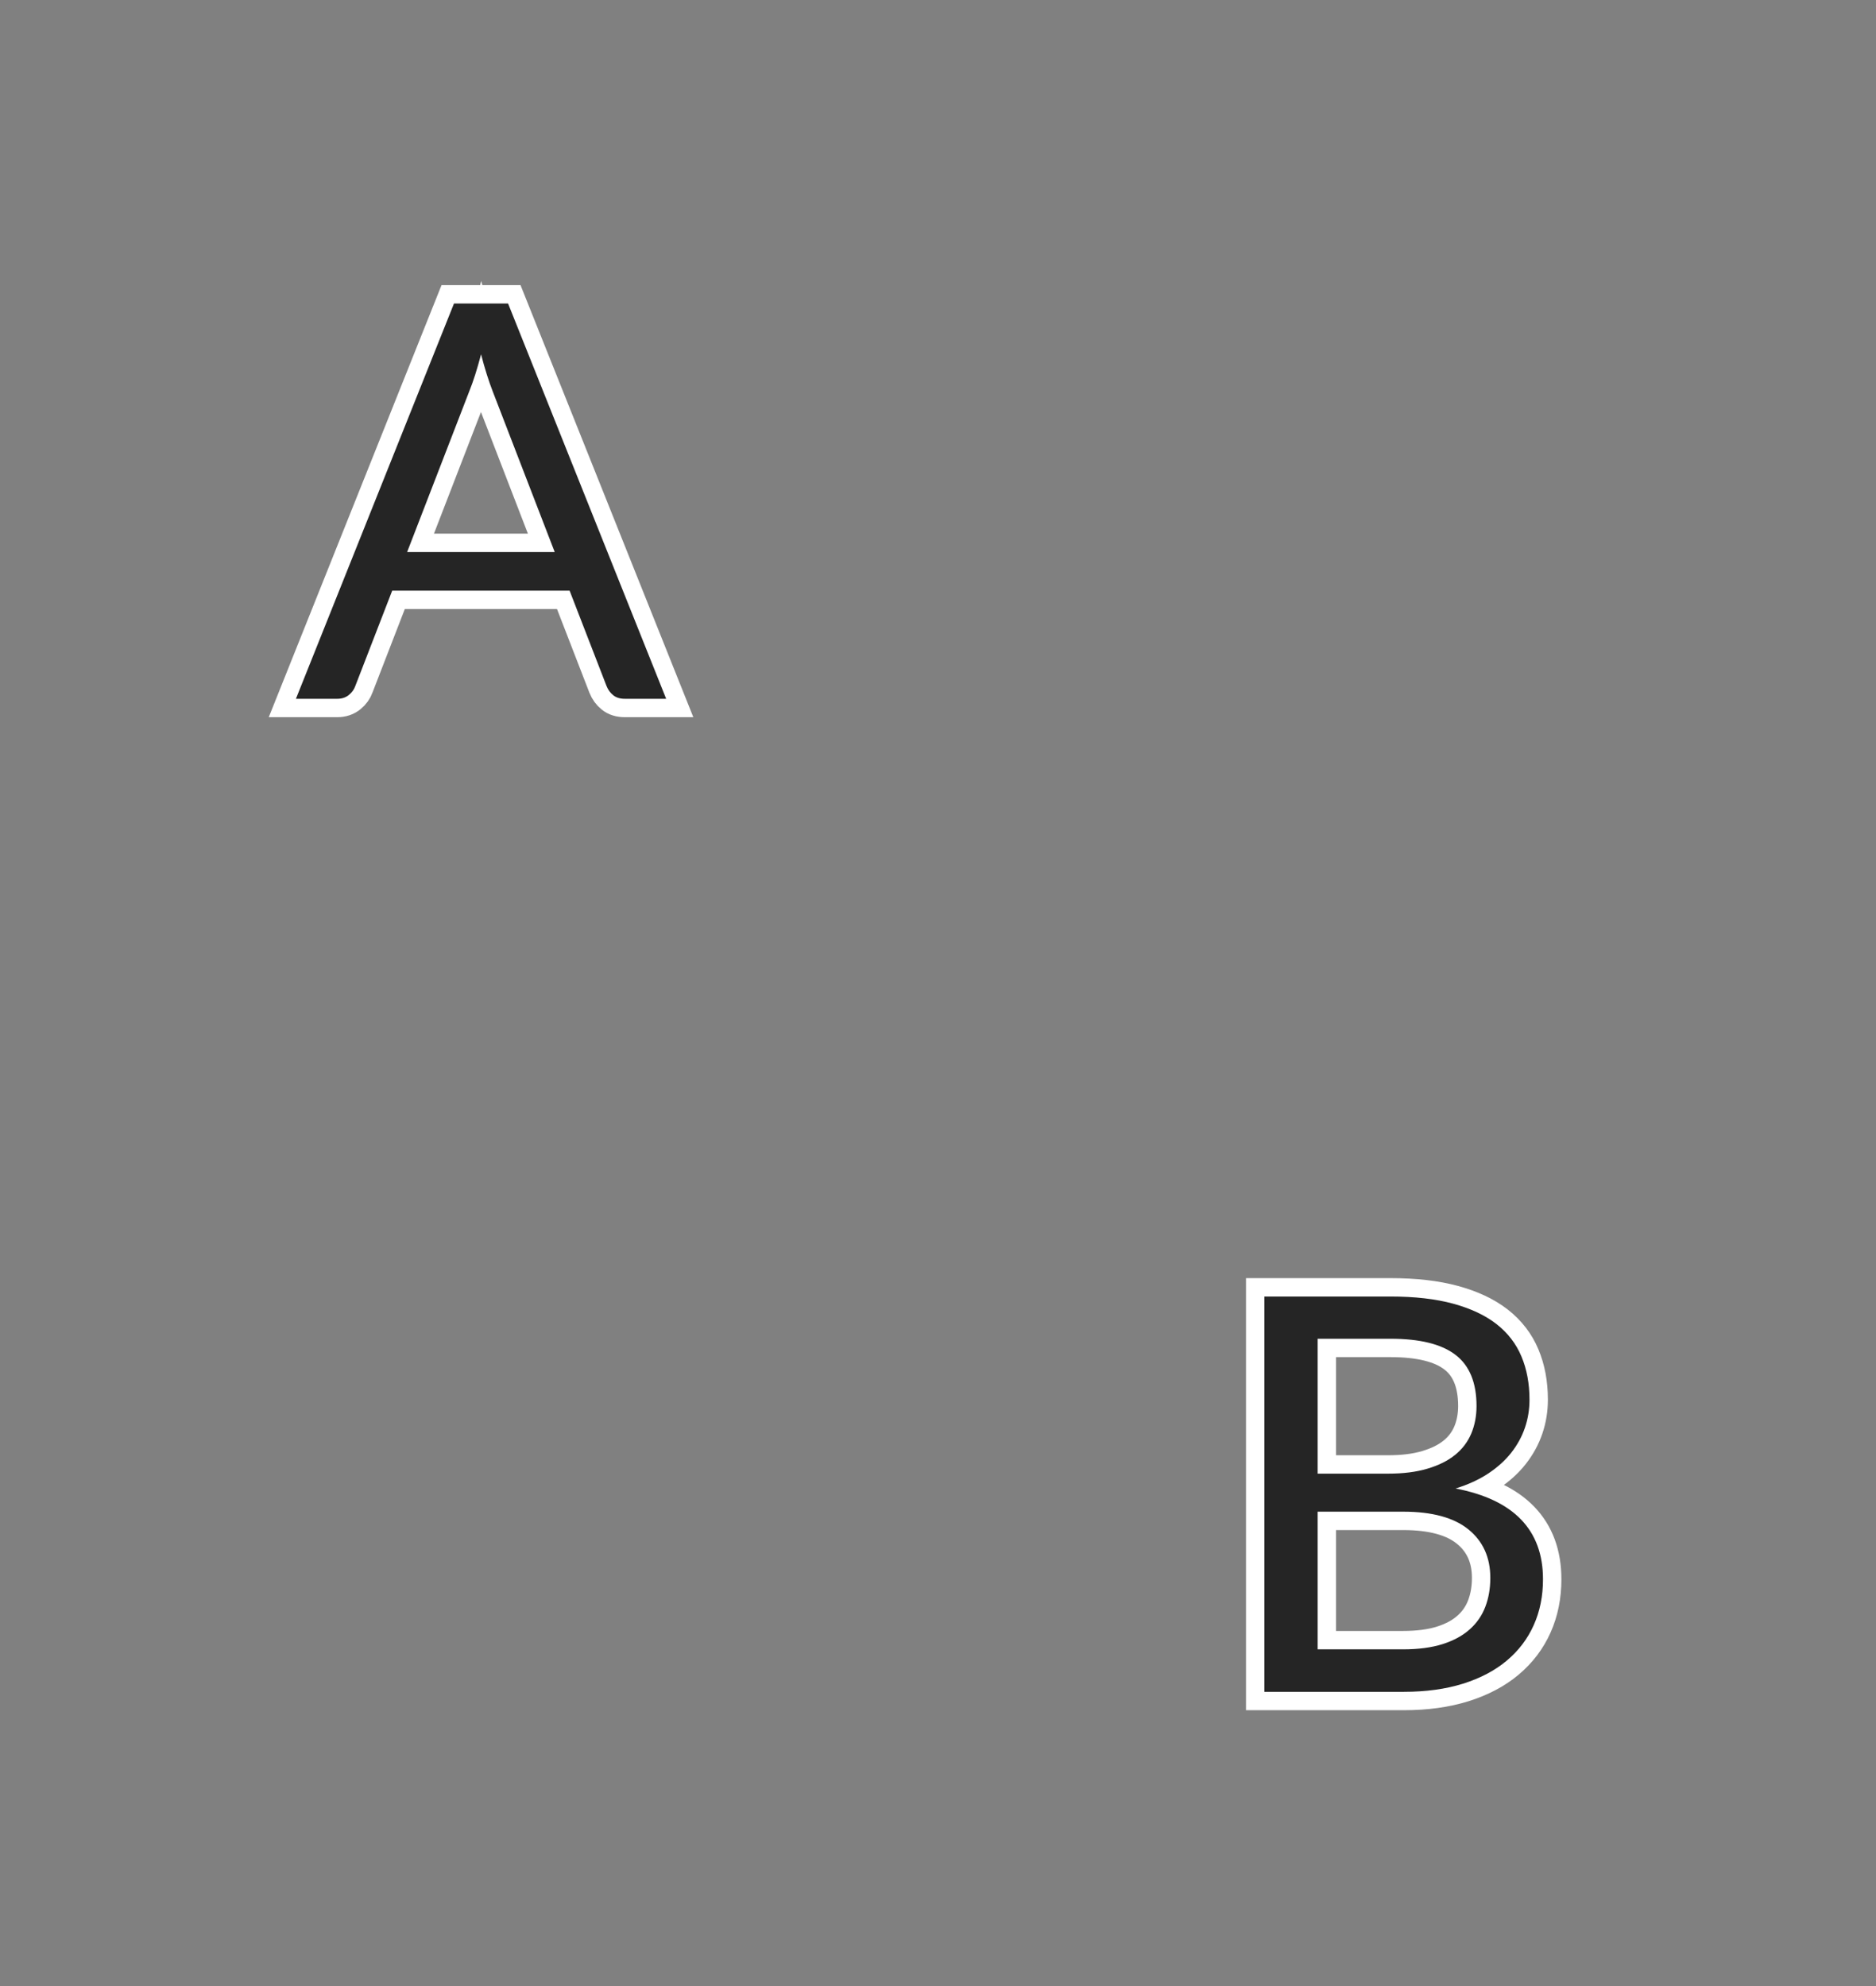 <?xml version="1.0" encoding="utf-8"?>
<svg width="51px" height="54px" viewBox="0 0 51 54" version="1.1" xmlns="http://www.w3.org/2000/svg">
  <rect x="0" y="0" width="51" height="54" fill="#808080" stroke="none"/>
  <g id="bmp00113" stroke="none" stroke-width="1" fill="none" fill-rule="evenodd">
    <path d="M15.08,15.01 L13.393,10.637 C13.342,10.507 13.29,10.356 13.235,10.184 C13.18,10.011 13.128,9.828 13.078,9.633 C12.972,10.038 12.865,10.375 12.755,10.645 L11.068,15.01 L15.08,15.01 Z M18.11,19 L16.985,19 C16.855,19 16.75,18.968 16.67,18.902 C16.59,18.837 16.53,18.755 16.49,18.655 L15.485,16.06 L10.662,16.06 L9.658,18.655 C9.627,18.745 9.57,18.825 9.485,18.895 C9.4,18.965 9.295,19 9.17,19 L8.045,19 L12.342,8.252 L13.812,8.252 L18.11,19 Z" id="A" fill="#252525" fill-rule="nonzero" stroke="#FFFFFF" stroke-width="1"/>
    <path d="M38.145,44.845 C38.56,44.845 38.917,44.798 39.218,44.703 C39.518,44.607 39.764,44.474 39.956,44.301 C40.149,44.129 40.29,43.924 40.38,43.686 C40.47,43.449 40.515,43.188 40.515,42.903 C40.515,42.347 40.318,41.909 39.922,41.586 C39.527,41.264 38.935,41.102 38.145,41.102 L35.82,41.102 L35.82,44.845 L38.145,44.845 Z M35.82,36.4 L35.82,40.068 L37.74,40.068 C38.15,40.068 38.506,40.023 38.809,39.932 C39.111,39.842 39.361,39.718 39.559,39.557 C39.756,39.397 39.902,39.204 39.998,38.976 C40.093,38.749 40.14,38.5 40.14,38.23 C40.14,37.595 39.95,37.131 39.57,36.839 C39.19,36.546 38.6,36.4 37.8,36.4 L35.82,36.4 Z M37.8,35.252 C38.46,35.252 39.029,35.317 39.506,35.447 C39.984,35.578 40.376,35.762 40.684,36.002 C40.991,36.243 41.217,36.536 41.362,36.884 C41.508,37.231 41.58,37.622 41.58,38.057 C41.58,38.323 41.539,38.576 41.456,38.819 C41.374,39.061 41.25,39.287 41.085,39.498 C40.92,39.708 40.711,39.896 40.459,40.064 C40.206,40.231 39.91,40.367 39.57,40.472 C40.36,40.623 40.954,40.904 41.351,41.316 C41.749,41.729 41.947,42.27 41.947,42.94 C41.947,43.395 41.864,43.81 41.696,44.185 C41.529,44.56 41.284,44.882 40.961,45.153 C40.639,45.423 40.243,45.631 39.773,45.779 C39.302,45.926 38.768,46 38.167,46 L34.373,46 L34.373,35.252 L37.8,35.252 Z" id="B" fill="#252525" fill-rule="nonzero" stroke="#ffffff" stroke-width="1"/>
    <path d="M15.08,15.01 L13.393,10.637 C13.342,10.507 13.29,10.356 13.235,10.184 C13.18,10.011 13.128,9.828 13.078,9.633 C12.972,10.038 12.865,10.375 12.755,10.645 L11.068,15.01 L15.08,15.01 Z M18.11,19 L16.985,19 C16.855,19 16.75,18.968 16.67,18.902 C16.59,18.837 16.53,18.755 16.49,18.655 L15.485,16.06 L10.662,16.06 L9.658,18.655 C9.627,18.745 9.57,18.825 9.485,18.895 C9.4,18.965 9.295,19 9.17,19 L8.045,19 L12.342,8.252 L13.812,8.252 L18.11,19 Z" id="path-1" fill="#252525" fill-rule="nonzero" stroke-width="1" transform=""/>
    <path d="M38.145,44.845 C38.56,44.845 38.917,44.798 39.218,44.703 C39.518,44.607 39.764,44.474 39.956,44.301 C40.149,44.129 40.29,43.924 40.38,43.686 C40.47,43.449 40.515,43.188 40.515,42.903 C40.515,42.347 40.318,41.909 39.922,41.586 C39.527,41.264 38.935,41.102 38.145,41.102 L35.82,41.102 L35.82,44.845 L38.145,44.845 Z M35.82,36.4 L35.82,40.068 L37.74,40.068 C38.15,40.068 38.506,40.023 38.809,39.932 C39.111,39.842 39.361,39.718 39.559,39.557 C39.756,39.397 39.902,39.204 39.998,38.976 C40.093,38.749 40.14,38.5 40.14,38.23 C40.14,37.595 39.95,37.131 39.57,36.839 C39.19,36.546 38.6,36.4 37.8,36.4 L35.82,36.4 Z M37.8,35.252 C38.46,35.252 39.029,35.317 39.506,35.447 C39.984,35.578 40.376,35.762 40.684,36.002 C40.991,36.243 41.217,36.536 41.362,36.884 C41.508,37.231 41.58,37.622 41.58,38.057 C41.58,38.323 41.539,38.576 41.456,38.819 C41.374,39.061 41.25,39.287 41.085,39.498 C40.92,39.708 40.711,39.896 40.459,40.064 C40.206,40.231 39.91,40.367 39.57,40.472 C40.36,40.623 40.954,40.904 41.351,41.316 C41.749,41.729 41.947,42.27 41.947,42.94 C41.947,43.395 41.864,43.81 41.696,44.185 C41.529,44.56 41.284,44.882 40.961,45.153 C40.639,45.423 40.243,45.631 39.773,45.779 C39.302,45.926 38.768,46 38.167,46 L34.373,46 L34.373,35.252 L37.8,35.252 Z" id="path-2" fill="#252525" fill-rule="nonzero" transform=""/>
  </g>
</svg>